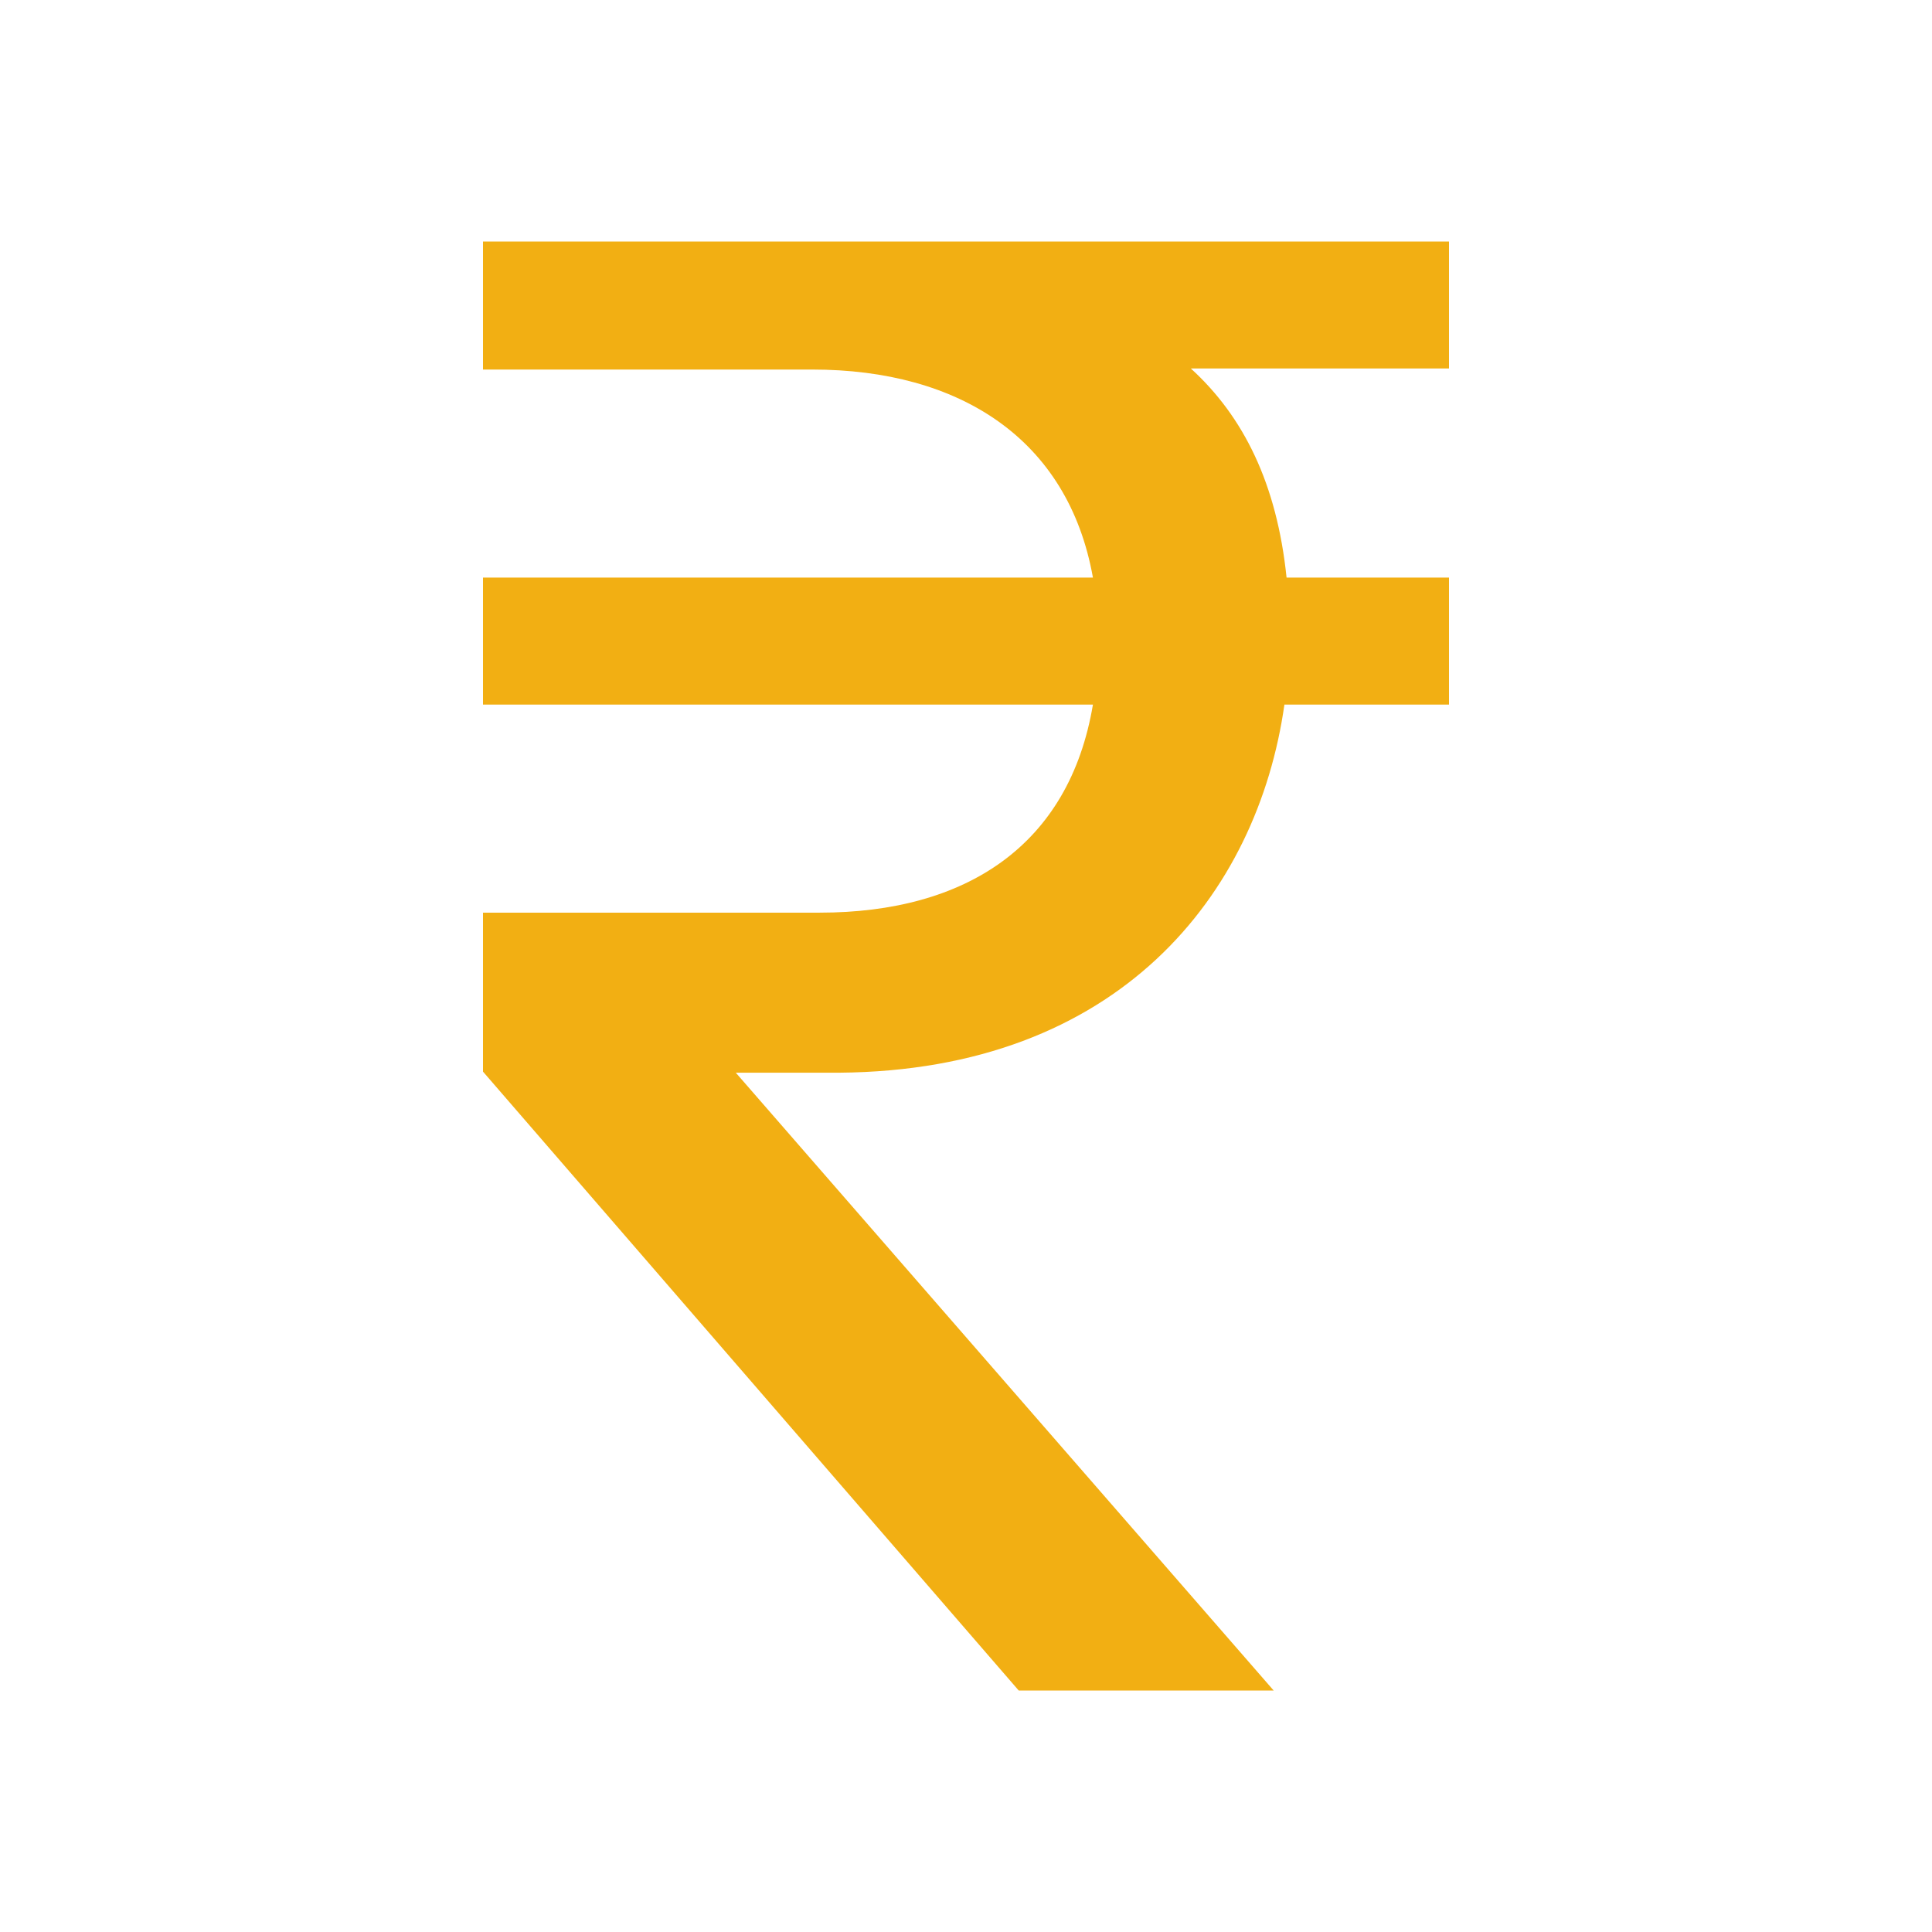 <svg width="230" height="230" viewBox="0 0 230 230" fill="none" xmlns="http://www.w3.org/2000/svg">
<path d="M57.5 43.993H96.687C114.232 43.993 127.166 52.25 130.111 68.763H57.5V83.879H130.111C127.294 100.646 115 108.649 97.584 108.649H57.5V127.575L121.275 201.25H151.626L87.595 127.703H99.889C133.185 127.448 149.705 106.489 152.906 83.879H172.5V68.763H153.163C152.01 57.585 148.04 49.582 141.765 43.866H172.5V28.75H57.5V43.993Z" fill="#F2AF13"/>
</svg>
